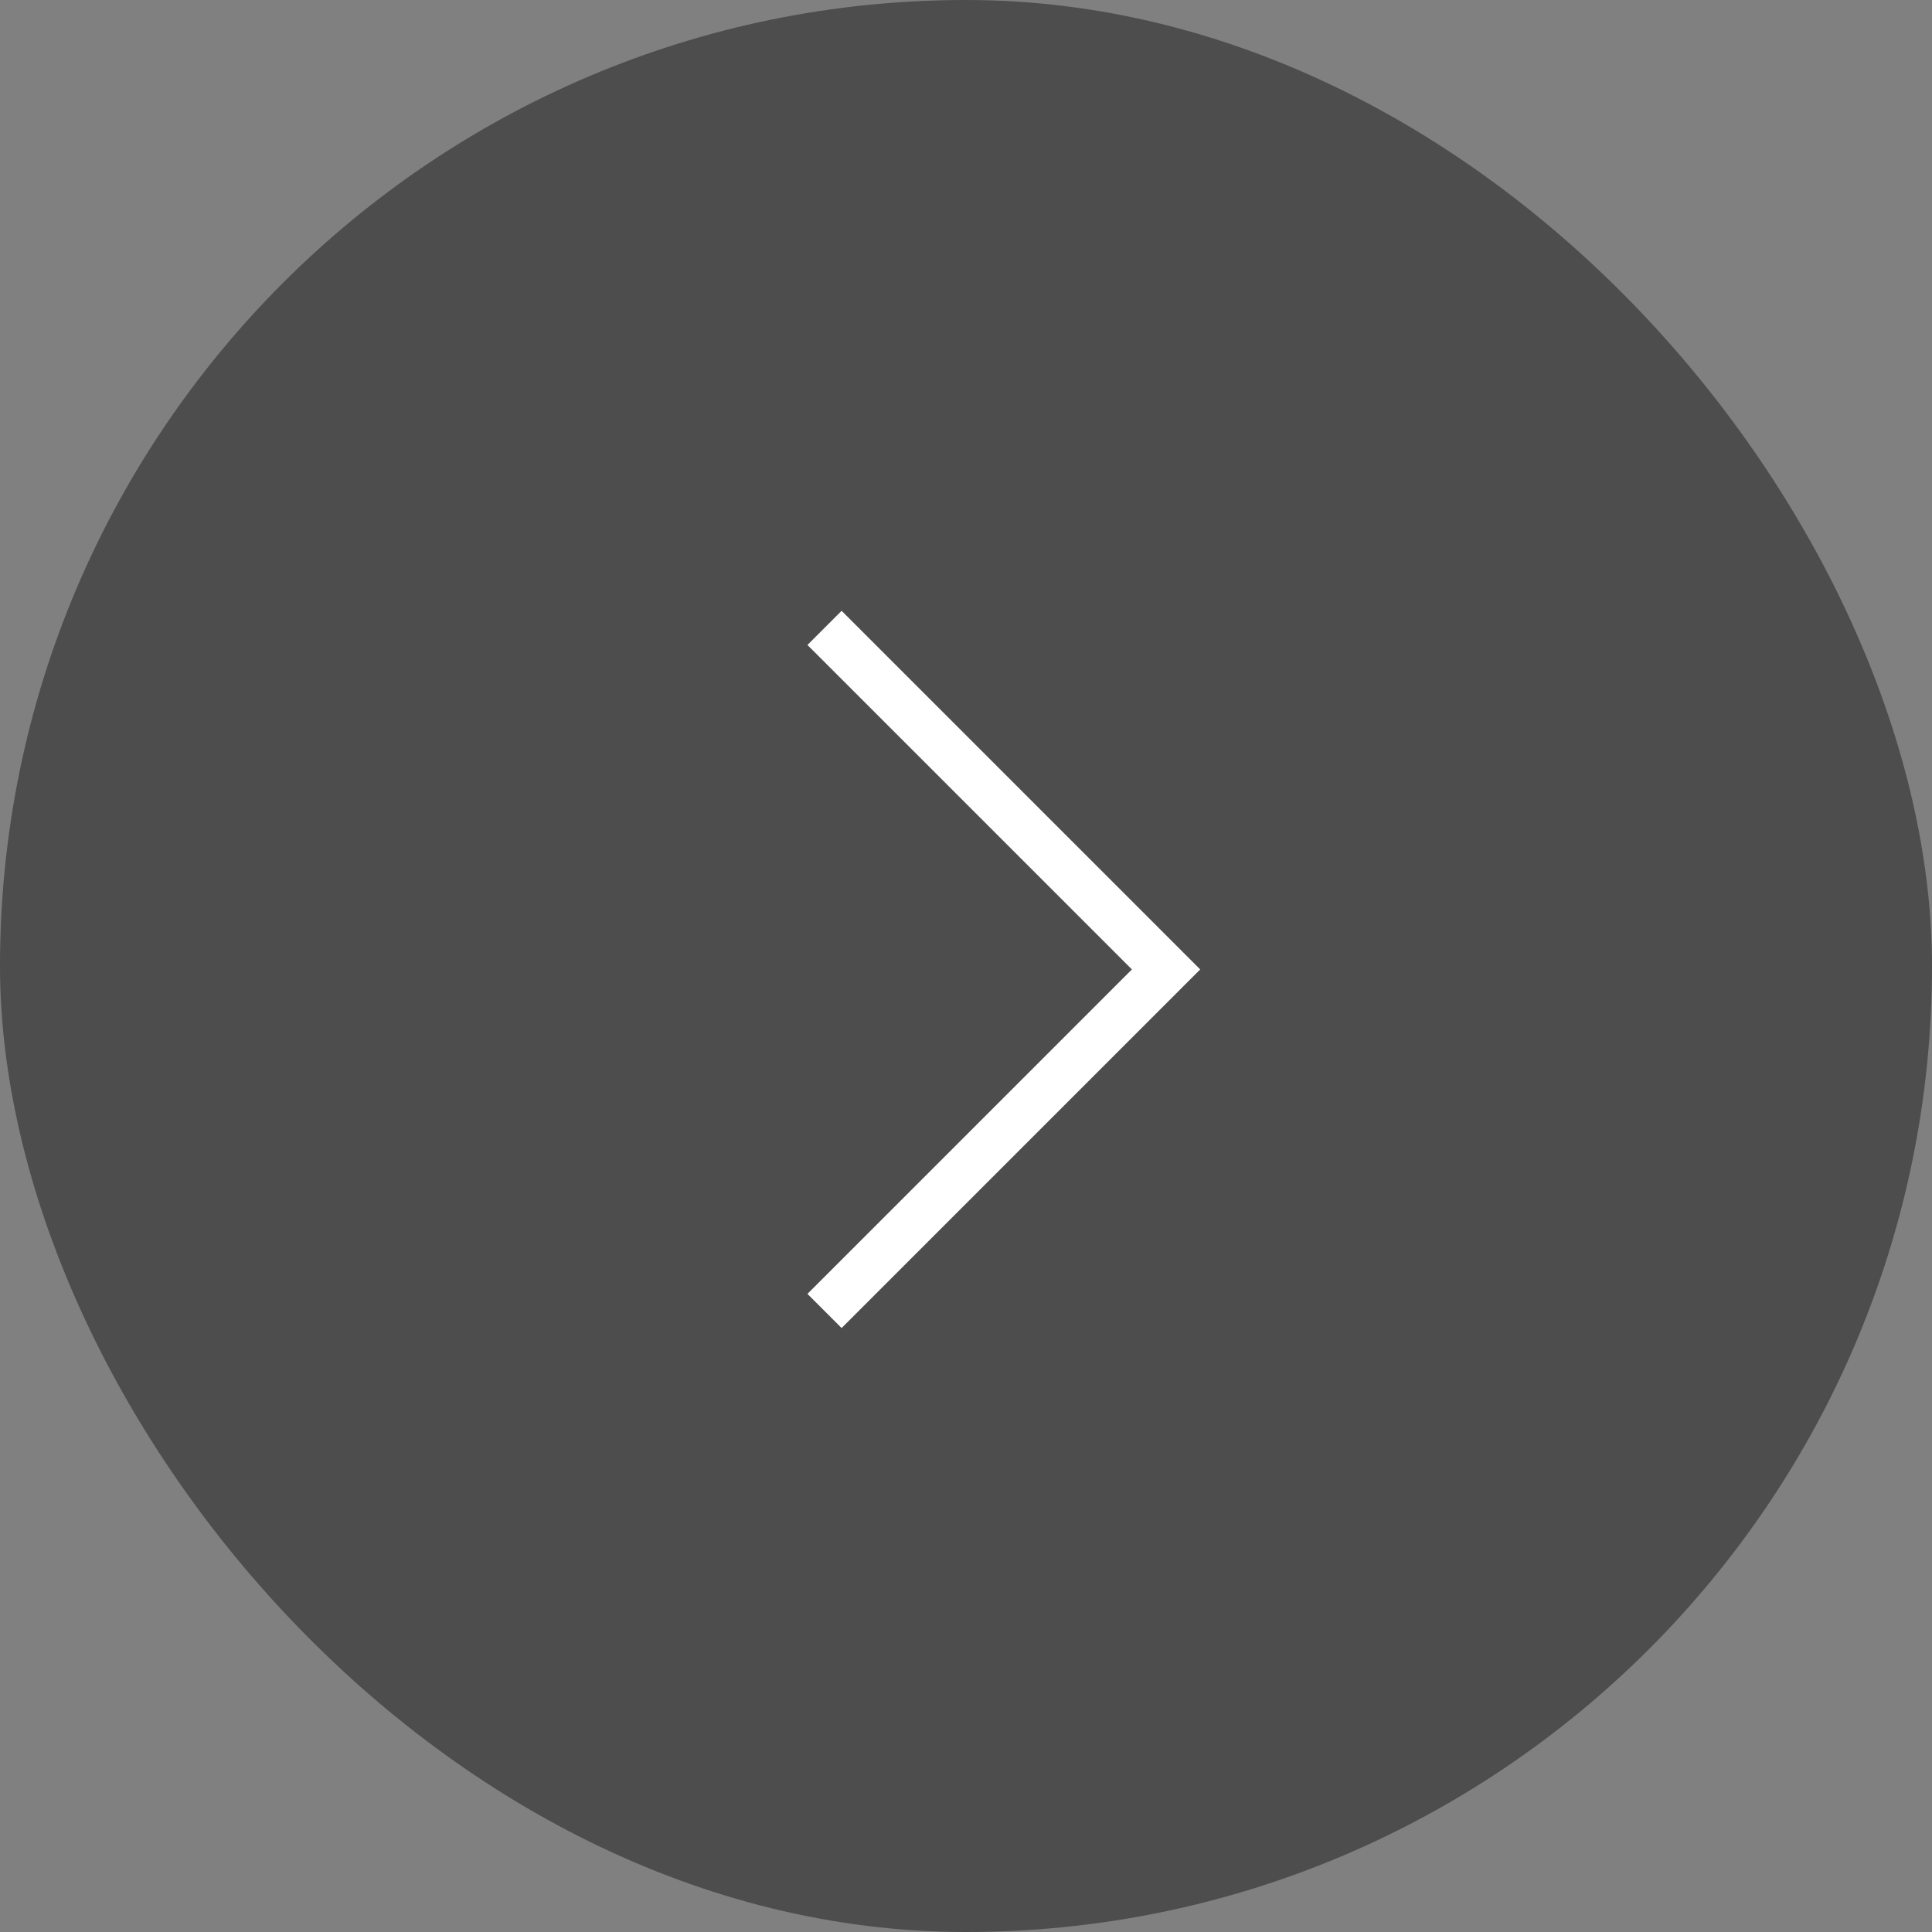 
<svg width="40px" height="40px" viewBox="0 0 40 40" version="1.1" xmlns="http://www.w3.org/2000/svg" xmlns:xlink="http://www.w3.org/1999/xlink">
    <rect x="0" y="0" width="40" height="40" fill="#808080" stroke="none"/>
    <g id="design" stroke="none" stroke-width="1" fill="none" fill-rule="evenodd">
        <g id="Branch8-test_web" transform="translate(-1232, -224)">
            <g id="Group-3" transform="translate(0, 64)">
                <g id="Group-Copy" transform="translate(1232, 160)">
                    <rect id="Rectangle" fill-opacity="0.4" fill="#000000" x="0" y="0" width="40" height="40" rx="20"></rect>
                    <polyline id="Path-Copy" stroke="#FFFFFF" transform="translate(17.071, 20.071) rotate(-315) translate(-17.071, -20.071) " points="12.071 15.071 22.071 15.071 22.071 25.071"></polyline>
                </g>
            </g>
        </g>
    </g>
</svg>
